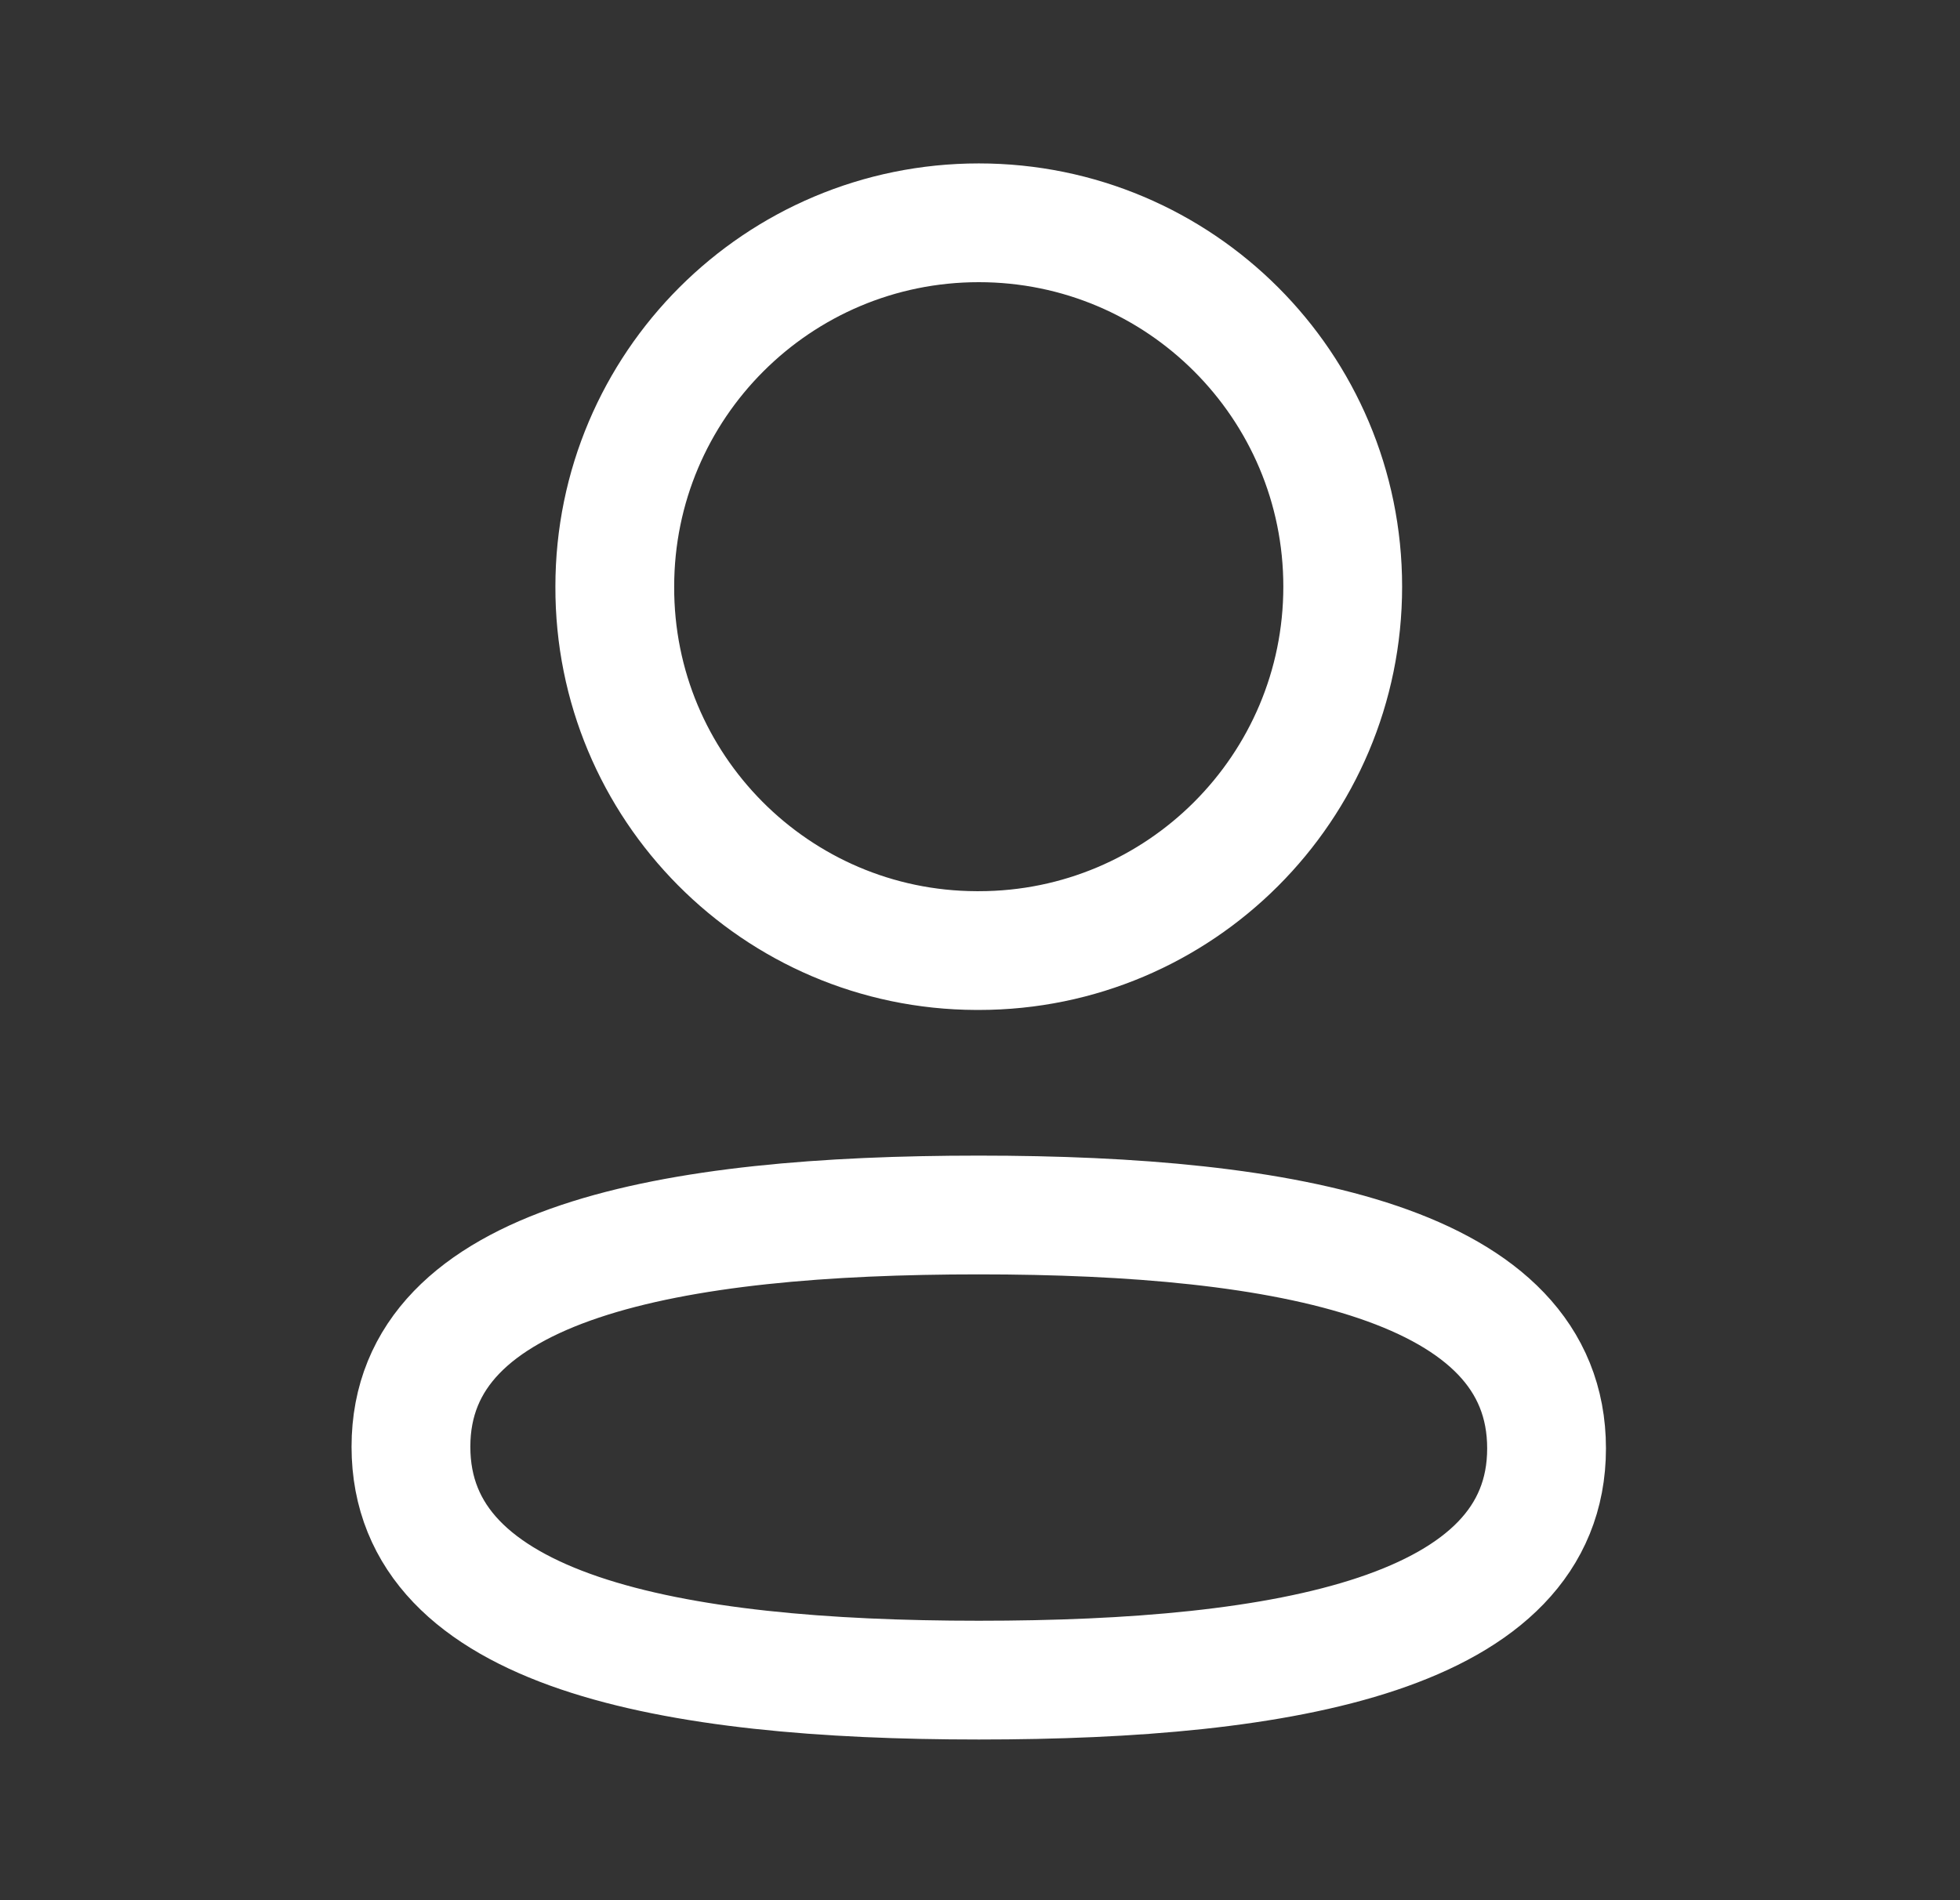 <svg width="33" height="32" viewBox="0 0 33 32" fill="none" xmlns="http://www.w3.org/2000/svg">
<rect x="0" y="0" width="33" height="32" fill="#333333" stroke="none"/>
<g id="Iconly/Light/Profile">
<g id="Profile">
<path id="Stroke 1" fill-rule="evenodd" clip-rule="evenodd" d="M16.48 20.461C11.323 20.461 6.919 21.241 6.919 24.364C6.919 27.486 11.295 28.294 16.48 28.294C21.636 28.294 26.039 27.513 26.039 24.392C26.039 21.27 21.664 20.461 16.48 20.461Z" stroke="white" stroke-width="2" stroke-linecap="round" stroke-linejoin="round"/>
<path id="Stroke 3" fill-rule="evenodd" clip-rule="evenodd" d="M16.48 16.008C19.864 16.008 22.607 13.264 22.607 9.879C22.607 6.495 19.864 3.752 16.48 3.752C13.095 3.752 10.351 6.495 10.351 9.879C10.34 13.252 13.065 15.996 16.436 16.008H16.48Z" stroke="white" stroke-width="2" stroke-linecap="round" stroke-linejoin="round"/>
</g>
</g>
</svg>
